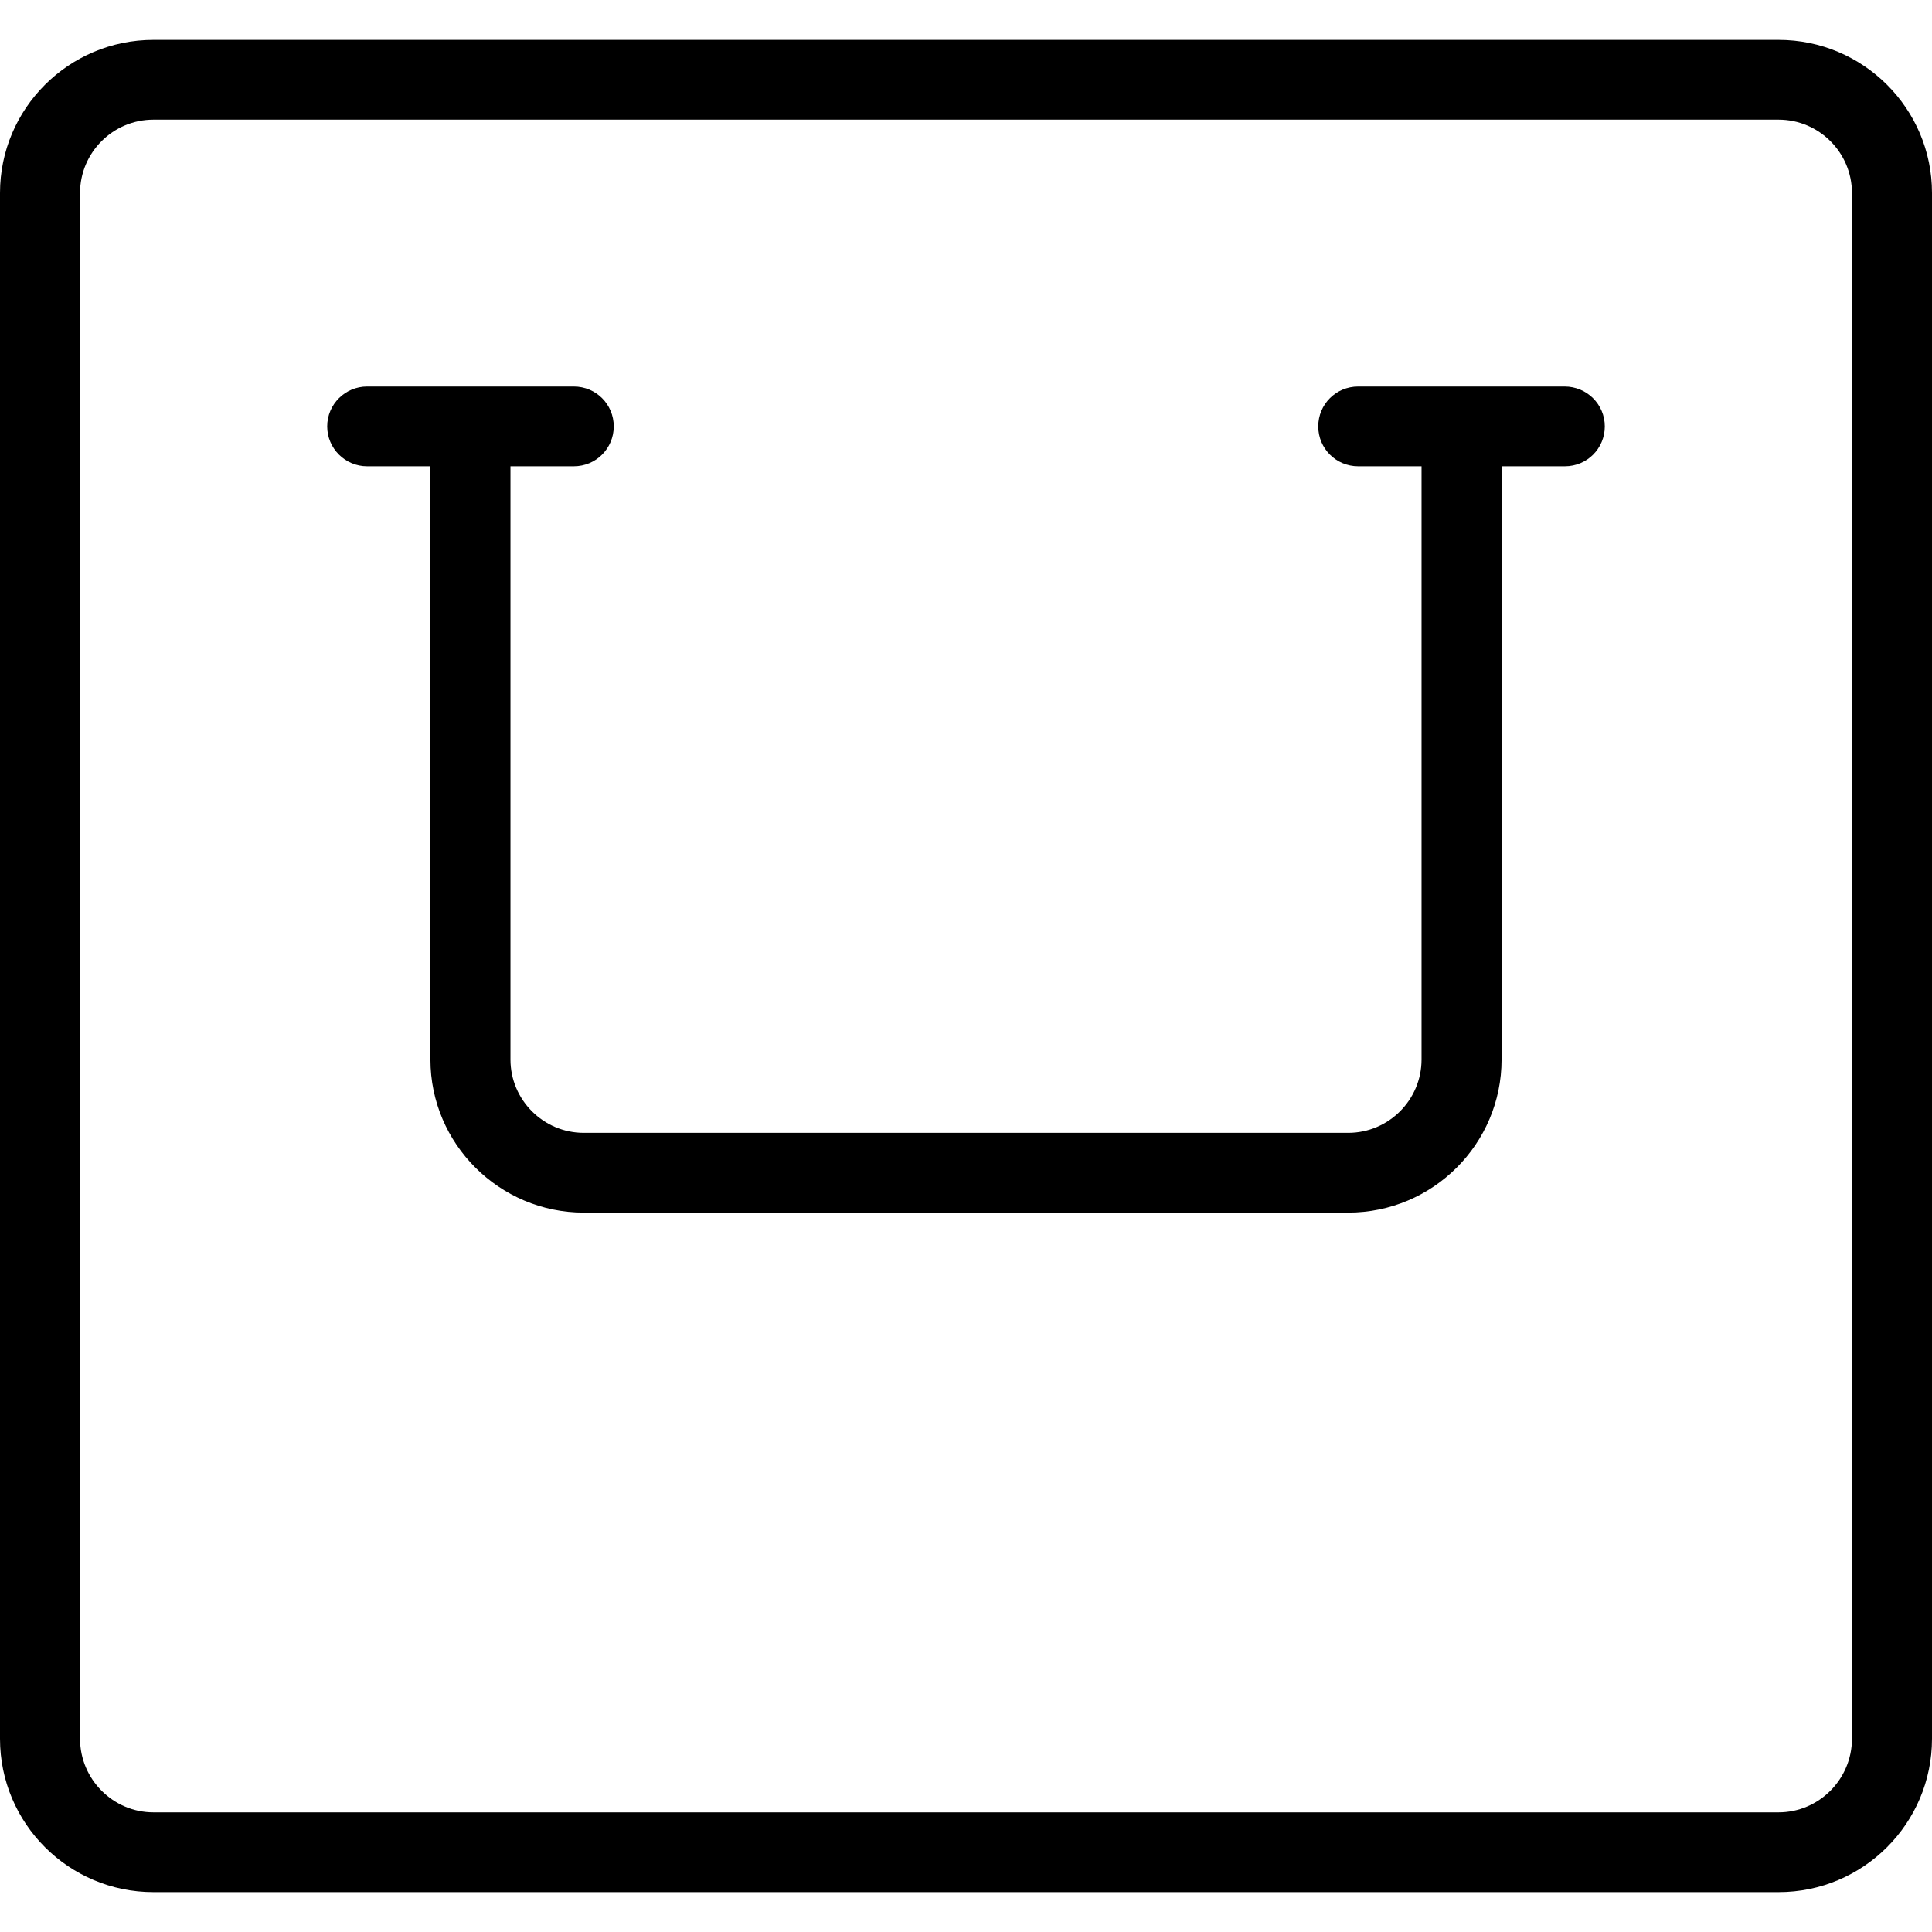 <?xml version="1.0" encoding="UTF-8"?>
<svg xmlns="http://www.w3.org/2000/svg" xmlns:xlink="http://www.w3.org/1999/xlink" width="28px" height="28px" viewBox="0 0 28 28" version="1.1">
<g id="surface1">
<path style=" stroke:none;fill-rule:nonzero;fill:rgb(0%,0%,0%);fill-opacity:1;" d="M 25.777 0.578 L 2.223 0.578 C 0.996 0.578 0 1.574 0 2.797 L 0 25.199 C 0 26.426 0.996 27.422 2.223 27.422 L 25.777 27.422 C 27.004 27.422 28 26.426 28 25.199 L 28 2.797 C 28 1.574 27.004 0.578 25.777 0.578 Z M 26.84 25.199 C 26.84 25.785 26.363 26.266 25.777 26.266 L 2.223 26.266 C 1.637 26.266 1.16 25.785 1.16 25.199 L 1.16 2.797 C 1.16 2.211 1.637 1.734 2.223 1.734 L 25.777 1.734 C 26.363 1.734 26.84 2.211 26.84 2.797 Z M 26.84 25.199 "/>
<path style=" stroke:none;fill-rule:nonzero;fill:rgb(0%,0%,0%);fill-opacity:1;" d="M 22.676 5.602 L 19.684 5.602 C 19.363 5.602 19.105 5.859 19.105 6.18 C 19.105 6.5 19.363 6.758 19.684 6.758 L 20.602 6.758 L 20.602 15.355 C 20.602 15.941 20.125 16.418 19.539 16.418 L 8.461 16.418 C 7.875 16.418 7.398 15.941 7.398 15.355 L 7.398 6.758 L 8.316 6.758 C 8.637 6.758 8.895 6.5 8.895 6.18 C 8.895 5.859 8.637 5.602 8.316 5.602 L 5.32 5.602 C 5.004 5.602 4.742 5.859 4.742 6.18 C 4.742 6.5 5.004 6.758 5.32 6.758 L 6.238 6.758 L 6.238 15.355 C 6.238 16.578 7.238 17.574 8.461 17.574 L 19.539 17.574 C 20.766 17.574 21.762 16.578 21.762 15.355 L 21.762 6.758 L 22.68 6.758 C 23 6.758 23.258 6.5 23.258 6.18 C 23.258 5.859 22.996 5.602 22.676 5.602 Z M 22.676 5.602 "/>
</g>
</svg>
